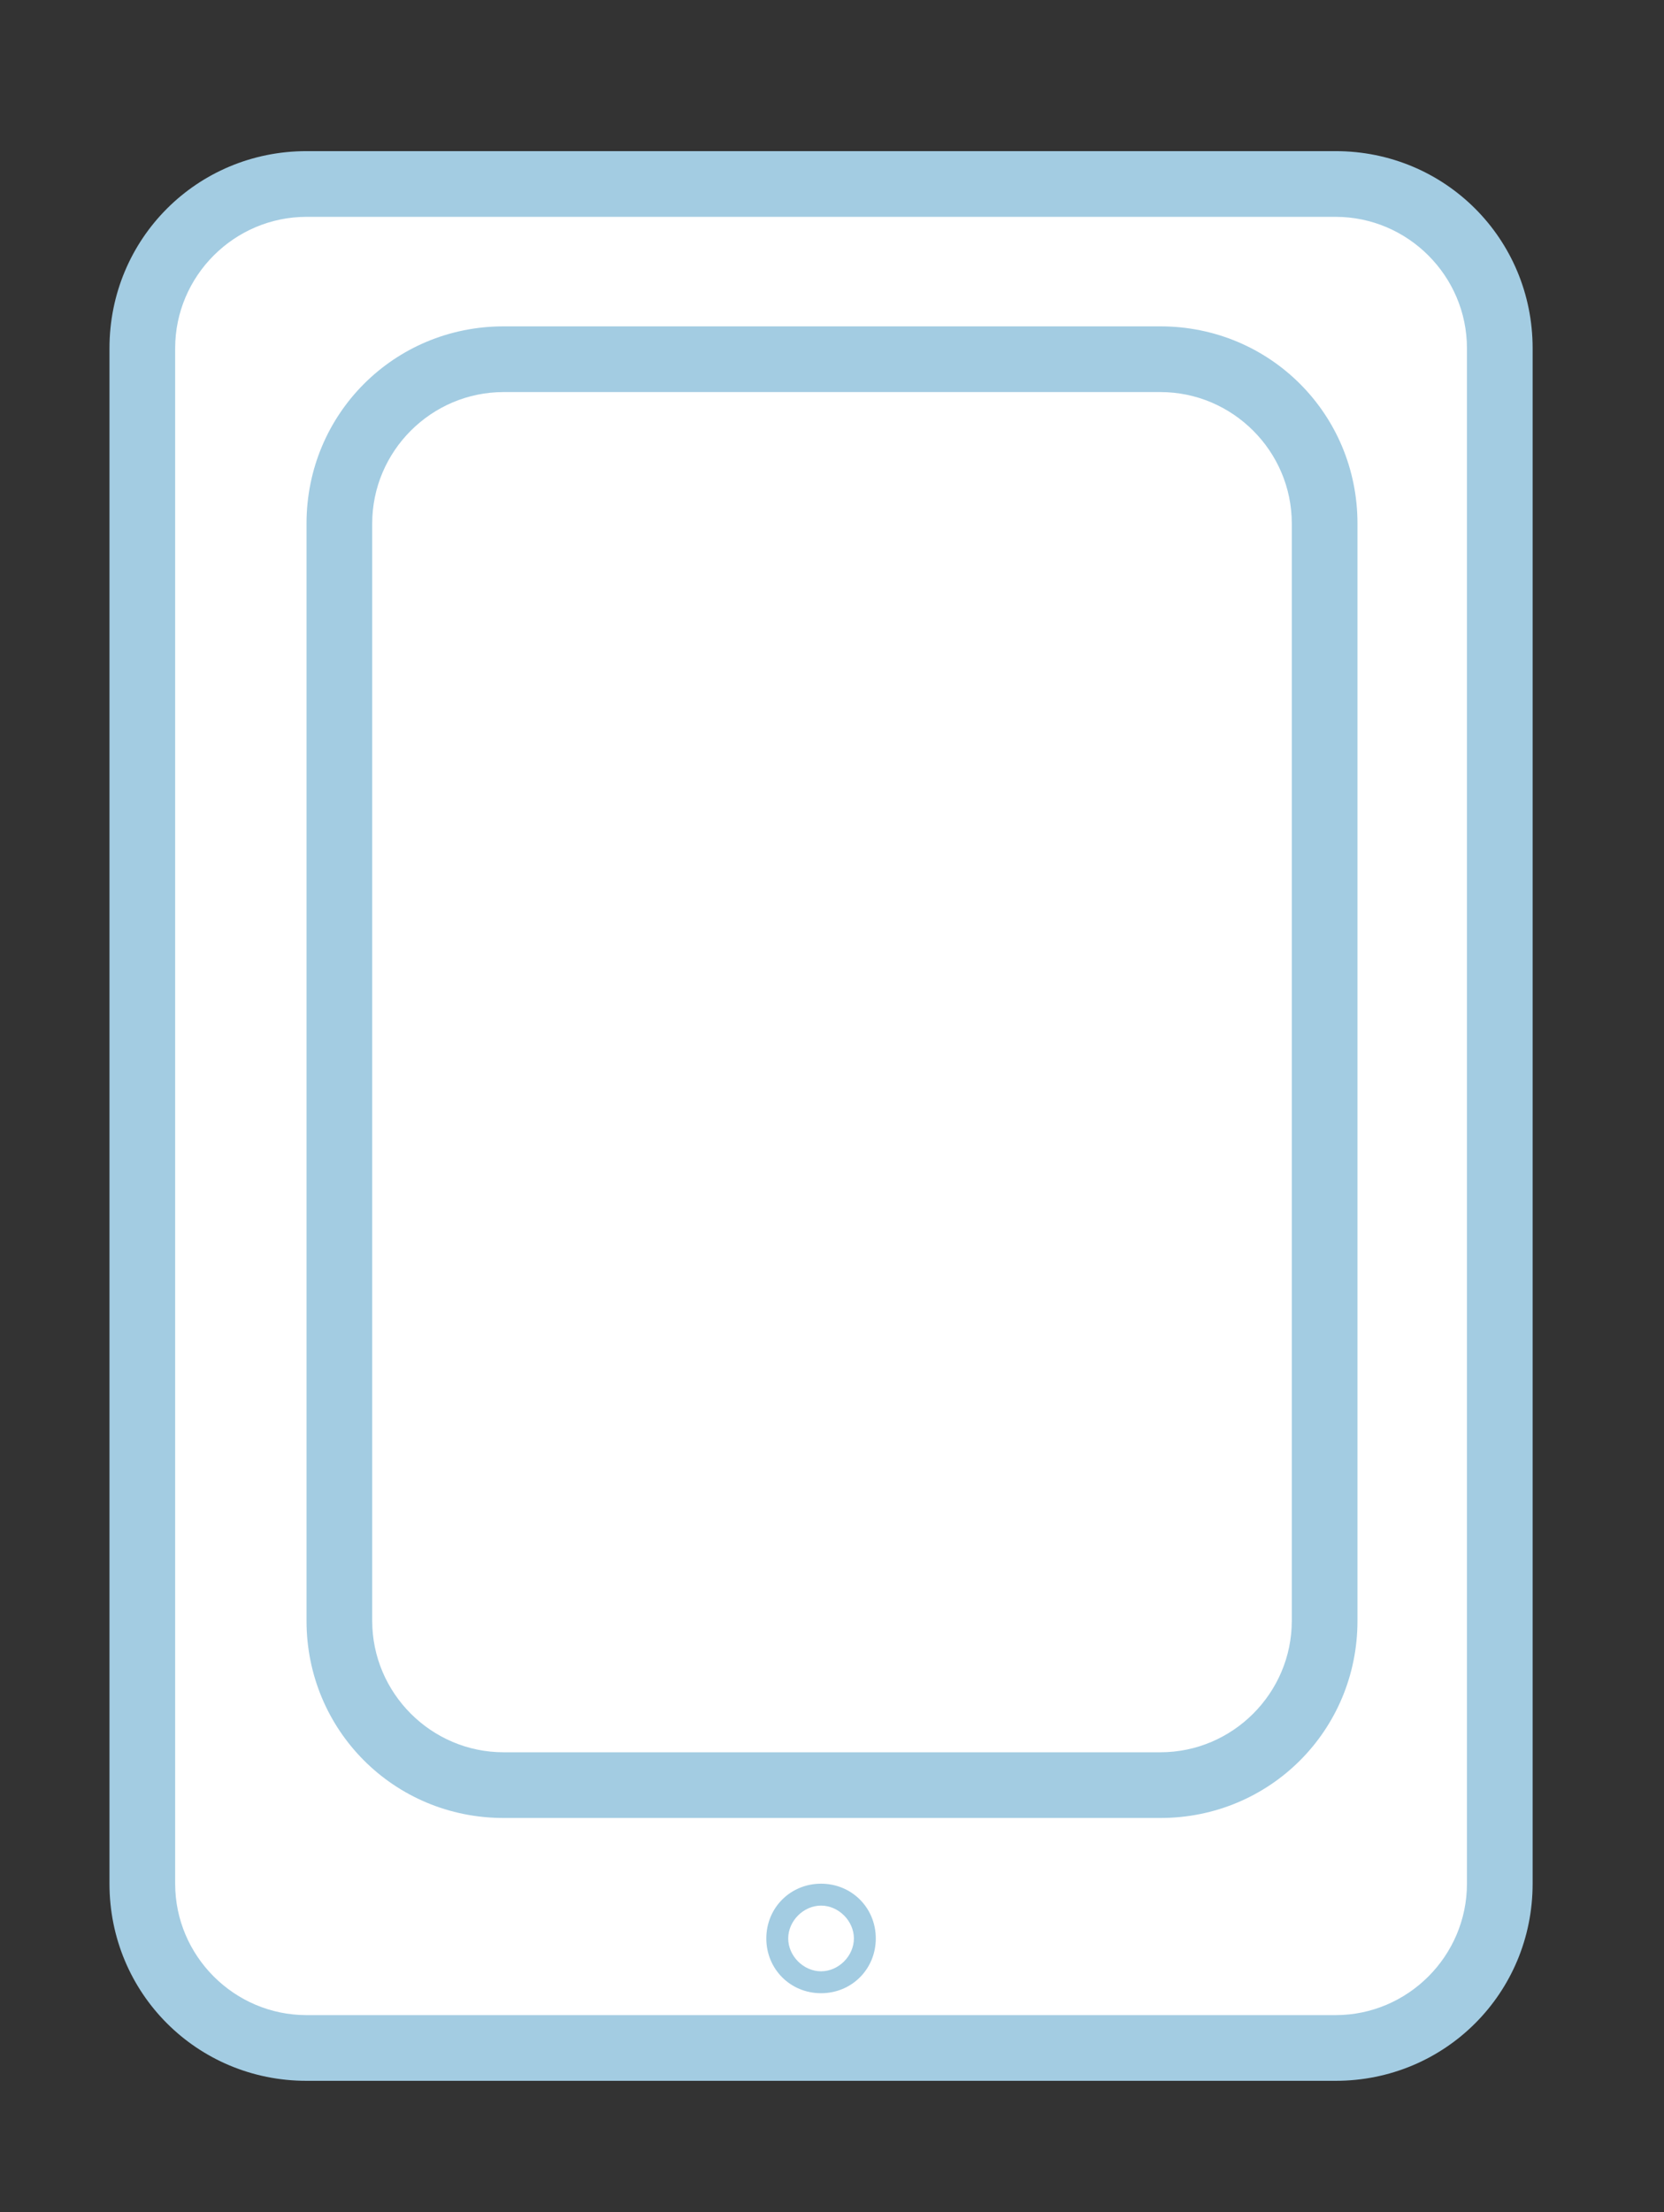 <?xml version="1.0" encoding="utf-8"?>
<!-- Generator: Adobe Illustrator 21.0.2, SVG Export Plug-In . SVG Version: 6.00 Build 0)  -->
<svg version="1.1" id="Layer_1" xmlns="http://www.w3.org/2000/svg" xmlns:xlink="http://www.w3.org/1999/xlink" x="0px" y="0px"
	 viewBox="0 0 76 101" style="enable-background:new 0 0 76 101;" xml:space="preserve">
<rect x="0" y="0" width="76" height="101" fill="#333333" stroke="none"/>
<style type="text/css">
	.st0{fill:#FFFFFF;}
	.st1{fill:#A3CCE2;}
	.st2{fill:#FFFFFF;stroke:#A3CCE2;stroke-width:4;stroke-linejoin:round;stroke-miterlimit:10;}
	.st3{fill:#FFFFFF;stroke:#A3CCE2;stroke-width:2;stroke-linejoin:round;stroke-miterlimit:10;}
	.st4{fill:#FFFFFF;stroke:#A3CCE2;stroke-width:3;stroke-linejoin:round;stroke-miterlimit:10;}
</style>
<g>
	<g>
		<path class="st0" d="M-163-134c-3.9,0-7-3.1-7-7v-143c0-3.9,3.1-7,7-7H49c3.9,0,7,3.1,7,7v143c0,3.9-3.1,7-7,7H-163z"/>
		<path class="st1" d="M49-289c2.8,0,5,2.2,5,5v143c0,2.8-2.2,5-5,5h-212c-2.8,0-5-2.2-5-5v-143c0-2.8,2.2-5,5-5H49 M49-293h-212
			c-5,0-9,4-9,9v143c0,5,4,9,9,9H49c5,0,9-4,9-9v-143C58-289,54-293,49-293L49-293z"/>
	</g>
	<g>
		<path class="st0" d="M-145-148c-3.9,0-7-3.1-7-7v-114c0-3.9,3.1-7,7-7H32c3.9,0,7,3.1,7,7v114c0,3.9-3.1,7-7,7H-145z"/>
		<path class="st1" d="M32-274c2.8,0,5,2.2,5,5v114c0,2.8-2.2,5-5,5h-177c-2.8,0-5-2.2-5-5v-114c0-2.8,2.2-5,5-5H32 M32-278h-177
			c-5,0-9,4-9,9v114c0,5,4,9,9,9H32c5,0,9-4,9-9v-114C41-274,37-278,32-278L32-278z"/>
	</g>
	<path class="st2" d="M-75-134c0,0-4,40-18,40h67c0,0-14-5-16-40H-75z"/>
</g>
<g>
	<g>
		<path class="st0" d="M105.1-114c-3.9,0-7-3.1-7-7v-70c0-3.9,3.1-7,7-7H217c3.9,0,7,3.1,7,7v70c0,3.9-3.1,7-7,7H105.1z"/>
		<path class="st1" d="M217-196c2.8,0,5,2.2,5,5v70c0,2.8-2.2,5-5,5H105.1c-2.8,0-5-2.2-5-5v-70c0-2.8,2.2-5,5-5H217 M217-200H105.1
			c-5,0-9,4-9,9v70c0,5,4,9,9,9H217c5,0,9-4,9-9v-70C226-195.9,222-200,217-200L217-200z"/>
	</g>
	<g>
		<path class="st0" d="M114.5-126.9c-4.1,0-7.5-3.4-7.5-7.5v-47.1c0-4.1,3.4-7.5,7.5-7.5h93.1c4.1,0,7.5,3.4,7.5,7.5v47.1
			c0,4.1-3.4,7.5-7.5,7.5H114.5z"/>
		<path class="st1" d="M207.6-187.6c3.3,0,6,2.7,6,6v47.1c0,3.3-2.7,6-6,6h-93.1c-3.3,0-6-2.7-6-6v-47.1c0-3.3,2.7-6,6-6H207.6
			 M207.6-190.6h-93.1c-5,0-9,4-9,9v47.1c0,5,4,9,9,9h93.1c5,0,9-4,9-9v-47.1C216.6-186.5,212.5-190.6,207.6-190.6L207.6-190.6z"/>
	</g>
	<polyline class="st2" points="98.5,-118.2 73,-94 248,-94 223.5,-118.2 96.1,-118.1 	"/>
	<polyline class="st3" points="111.3,-113.9 90.8,-99.2 231.2,-99.2 211.6,-113.9 109.3,-113.8 	"/>
</g>
<g>
	<g>
		<path class="st0" d="M14,93.5c-4.1,0-7.5-3.4-7.5-7.5V15.9c0-4.1,3.4-7.5,7.5-7.5h47c4.1,0,7.5,3.4,7.5,7.5V86
			c0,4.1-3.4,7.5-7.5,7.5H14z"/>
		<path class="st1" d="M61,9.9c3.3,0,6,2.7,6,6V86c0,3.3-2.7,6-6,6H14c-3.3,0-6-2.7-6-6V15.9c0-3.3,2.7-6,6-6H61 M61,6.9H14
			c-5,0-9,4-9,9V86c0,5,4,9,9,9h47c5,0,9-4,9-9V15.9C70,10.9,66,6.9,61,6.9L61,6.9z"/>
	</g>
	<g>
		<path class="st0" d="M23,81.5c-4.1,0-7.5-3.4-7.5-7.5V23.9c0-4.1,3.4-7.5,7.5-7.5h30c4.1,0,7.5,3.4,7.5,7.5V74
			c0,4.1-3.4,7.5-7.5,7.5H23z"/>
		<path class="st1" d="M53,17.9c3.3,0,6,2.7,6,6V74c0,3.3-2.7,6-6,6H23c-3.3,0-6-2.7-6-6V23.9c0-3.3,2.7-6,6-6H53 M53,14.9H23
			c-5,0-9,4-9,9V74c0,5,4,9,9,9h30c5,0,9-4,9-9V23.9C62,18.9,58,14.9,53,14.9L53,14.9z"/>
	</g>
	<g>
		<circle class="st0" cx="37.5" cy="88.5" r="2"/>
		<path class="st1" d="M37.5,87c0.8,0,1.5,0.7,1.5,1.5S38.3,90,37.5,90S36,89.3,36,88.5S36.7,87,37.5,87 M37.5,86
			c-1.4,0-2.5,1.1-2.5,2.5s1.1,2.5,2.5,2.5s2.5-1.1,2.5-2.5S38.9,86,37.5,86L37.5,86z"/>
	</g>
</g>
<g>
	<path class="st4" d="M347.5-160.5h-11c-6.6,0-12-5.4-12-12v-41c0-6.6,5.4-12,12-12h11c6.6,0,12,5.4,12,12v41
		C359.5-165.9,354.1-160.5,347.5-160.5z"/>
	<path class="st3" d="M346.4-168.5h-8.9c-5,0-9-4-9-9v-32c0-5,4-9,9-9h8.9c5,0,9,4,9,9v32C355.4-172.5,351.4-168.5,346.4-168.5z"/>
	<g>
		<circle class="st0" cx="342.5" cy="-164.5" r="2"/>
		<path class="st1" d="M342.5-166c0.8,0,1.5,0.7,1.5,1.5s-0.7,1.5-1.5,1.5s-1.5-0.7-1.5-1.5S341.7-166,342.5-166 M342.5-167
			c-1.4,0-2.5,1.1-2.5,2.5s1.1,2.5,2.5,2.5s2.5-1.1,2.5-2.5S343.9-167,342.5-167L342.5-167z"/>
	</g>
</g>
</svg>
